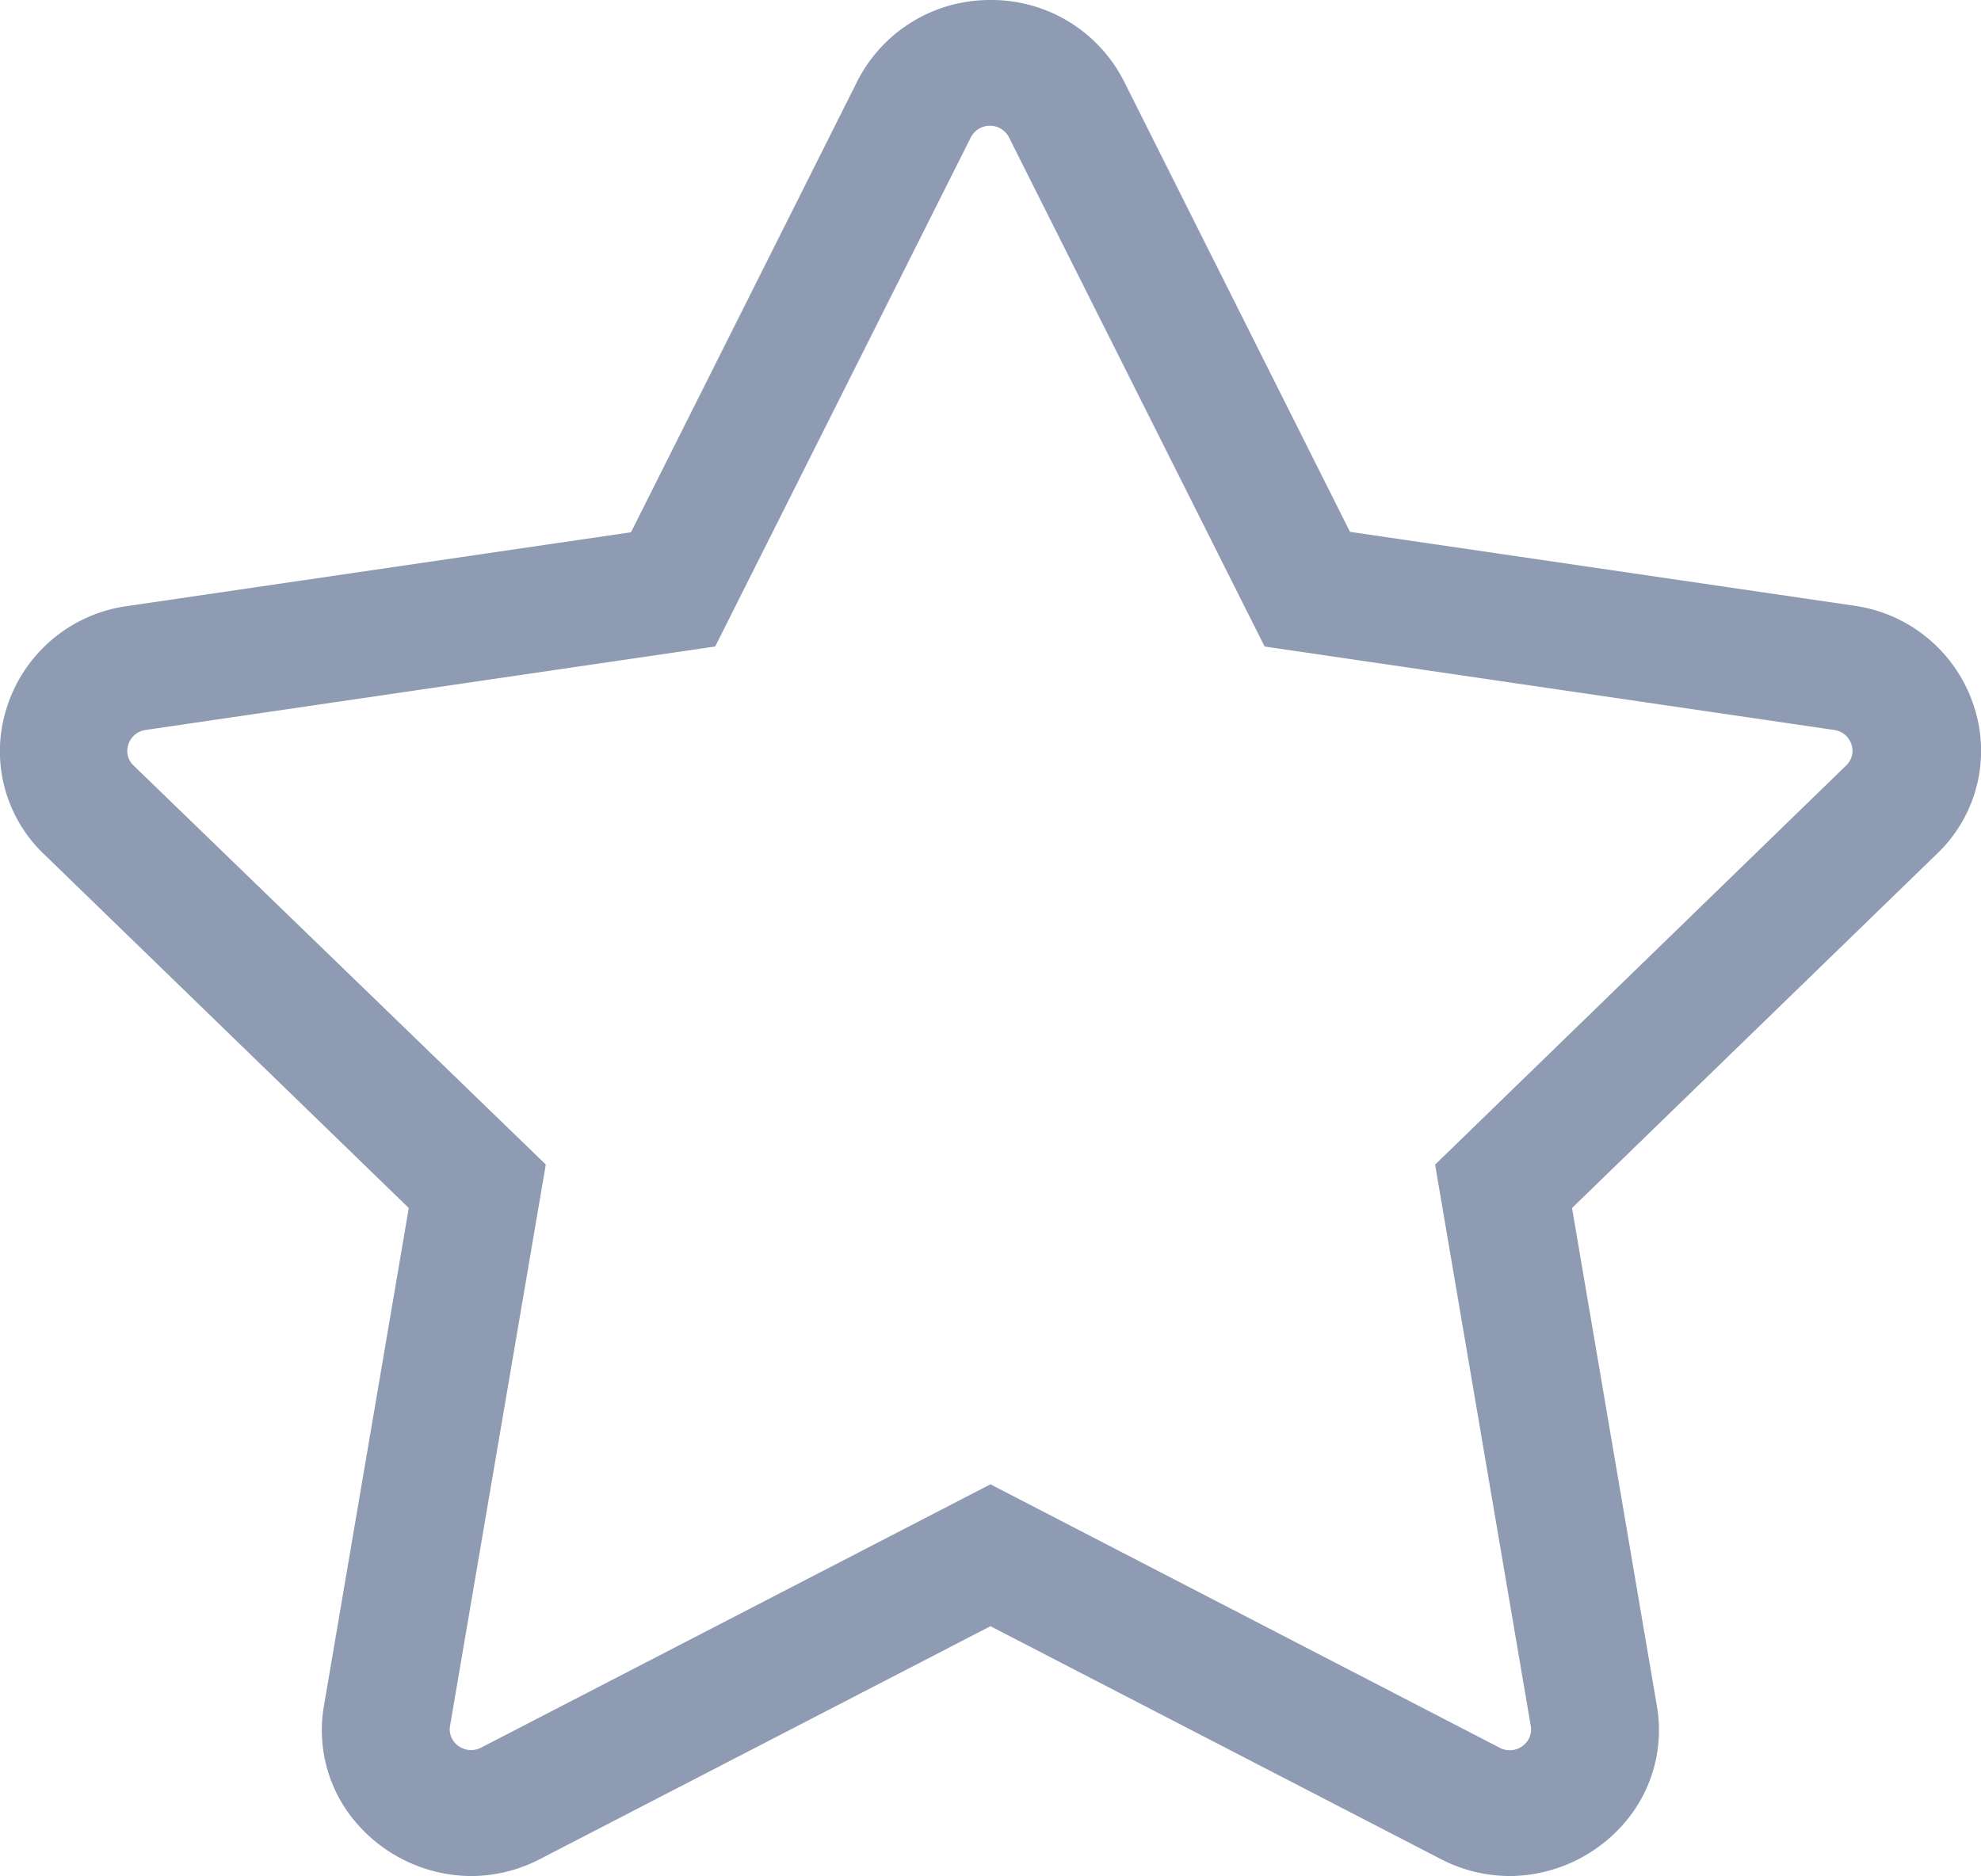 <svg xmlns="http://www.w3.org/2000/svg" width="19.763" height="18.72" viewBox="0 0 19.763 18.72">
  <g id="reviews" transform="translate(0 0)">
    <g id="_26-star" data-name="26-star" transform="translate(0)">
      <path id="Shape" d="M9.881,18.72a1.481,1.481,0,0,1-1.334-.815L6.294,13.413l-5.023-.736a1.47,1.47,0,0,1-1.2-1,1.419,1.419,0,0,1,.373-1.482L4.079,6.666l-.845-4.96A1.416,1.416,0,0,1,3.55.537,1.523,1.523,0,0,1,4.7,0a1.5,1.5,0,0,1,.693.172L9.881,2.493,14.37.172A1.494,1.494,0,0,1,15.063,0a1.523,1.523,0,0,1,1.15.537,1.416,1.416,0,0,1,.316,1.169l-.845,4.96,3.633,3.525a1.419,1.419,0,0,1,.373,1.482,1.47,1.47,0,0,1-1.2,1l-5.023.736-2.254,4.493A1.481,1.481,0,0,1,9.881,18.72ZM4.7,1.255a.217.217,0,0,0-.164.077.2.2,0,0,0-.045.167l.954,5.6-4.1,3.982a.2.2,0,0,0-.053.212.21.21,0,0,0,.171.143l5.683.833,2.55,5.08a.214.214,0,0,0,.381,0l2.55-5.08,5.683-.833a.21.21,0,0,0,.171-.143.2.2,0,0,0-.053-.213L14.317,7.1l.955-5.6a.2.2,0,0,0-.045-.167.218.218,0,0,0-.164-.076.215.215,0,0,0-.1.024L9.881,3.909,4.8,1.28A.215.215,0,0,0,4.7,1.255Z" transform="translate(19.762 18.72) rotate(180)" fill="#8f9bb3"/>
    </g>
  </g>
</svg>
